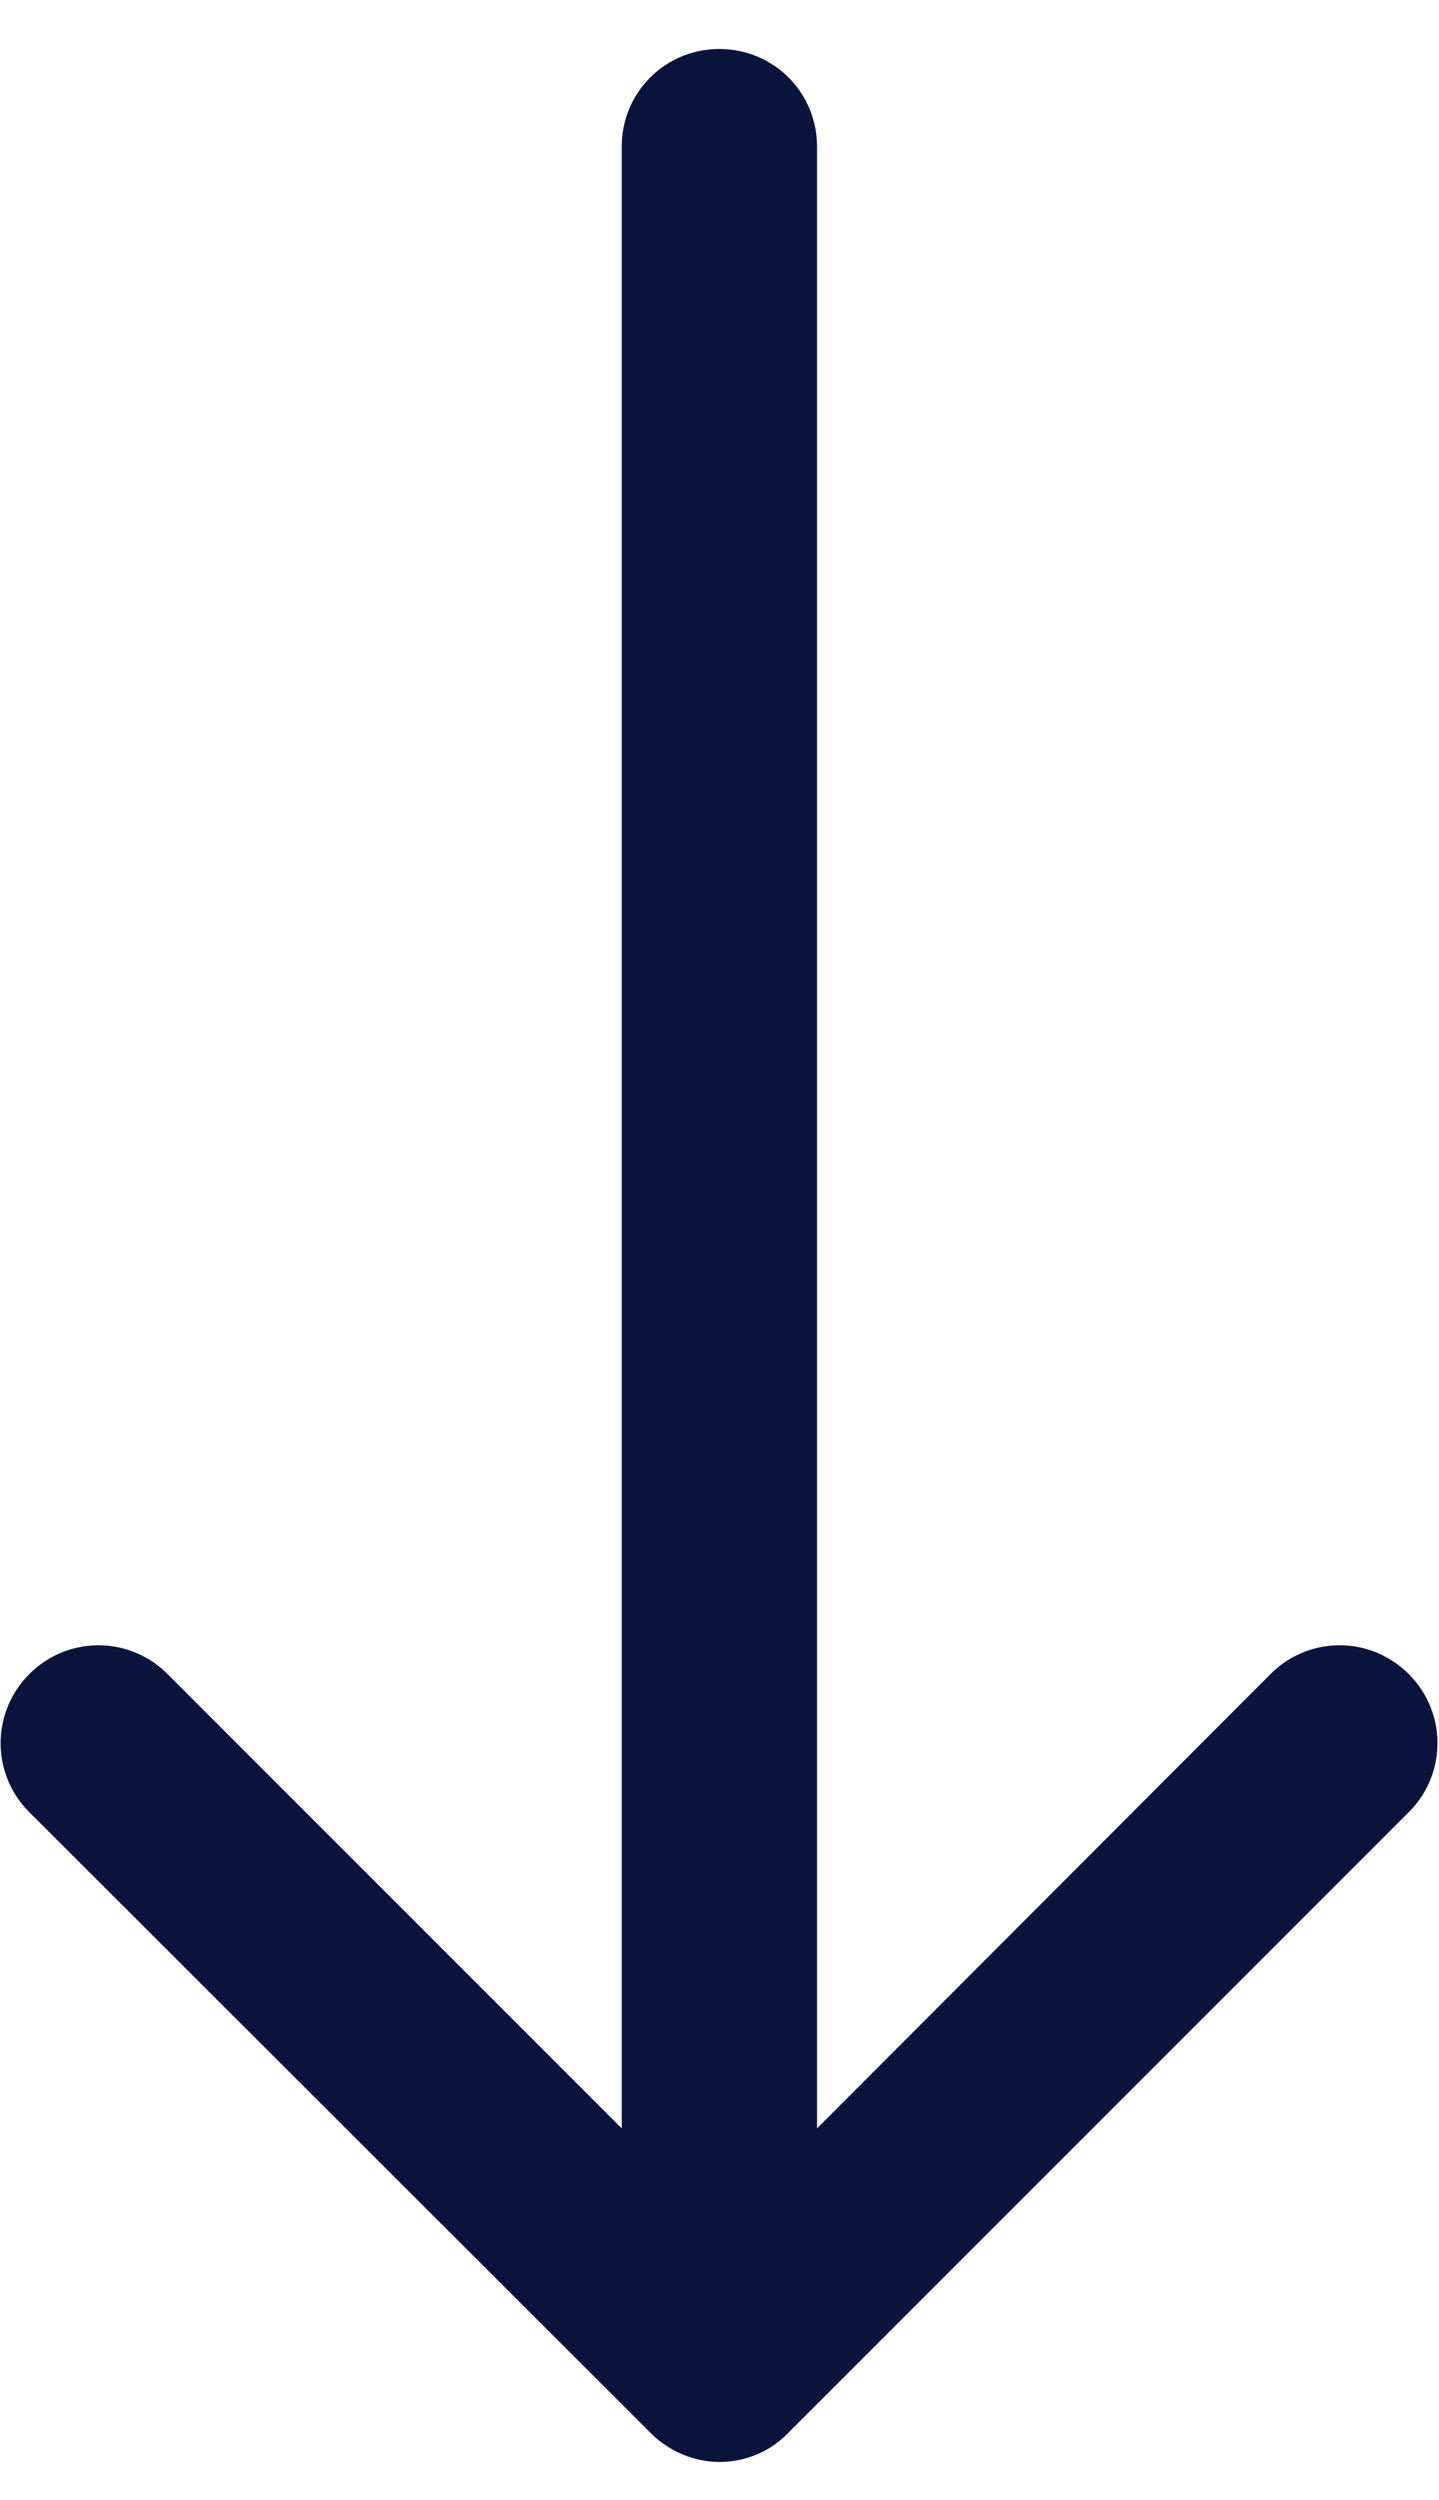 <svg width="19" height="33" viewBox="0 0 19 33" fill="none" xmlns="http://www.w3.org/2000/svg"><path d="M8.591 32.115c.249.248.583.382.908.382.324 0 .659-.124.907-.382l8.194-8.194a1.285 1.285 0 000-1.824 1.285 1.285 0 00-1.824 0l-5.988 5.997V1.937c0-.717-.573-1.29-1.29-1.29-.716 0-1.289.573-1.289 1.29v26.157l-5.997-5.997a1.285 1.285 0 00-1.824 0 1.285 1.285 0 000 1.824l8.203 8.194z" fill="#0A143D"/></svg>